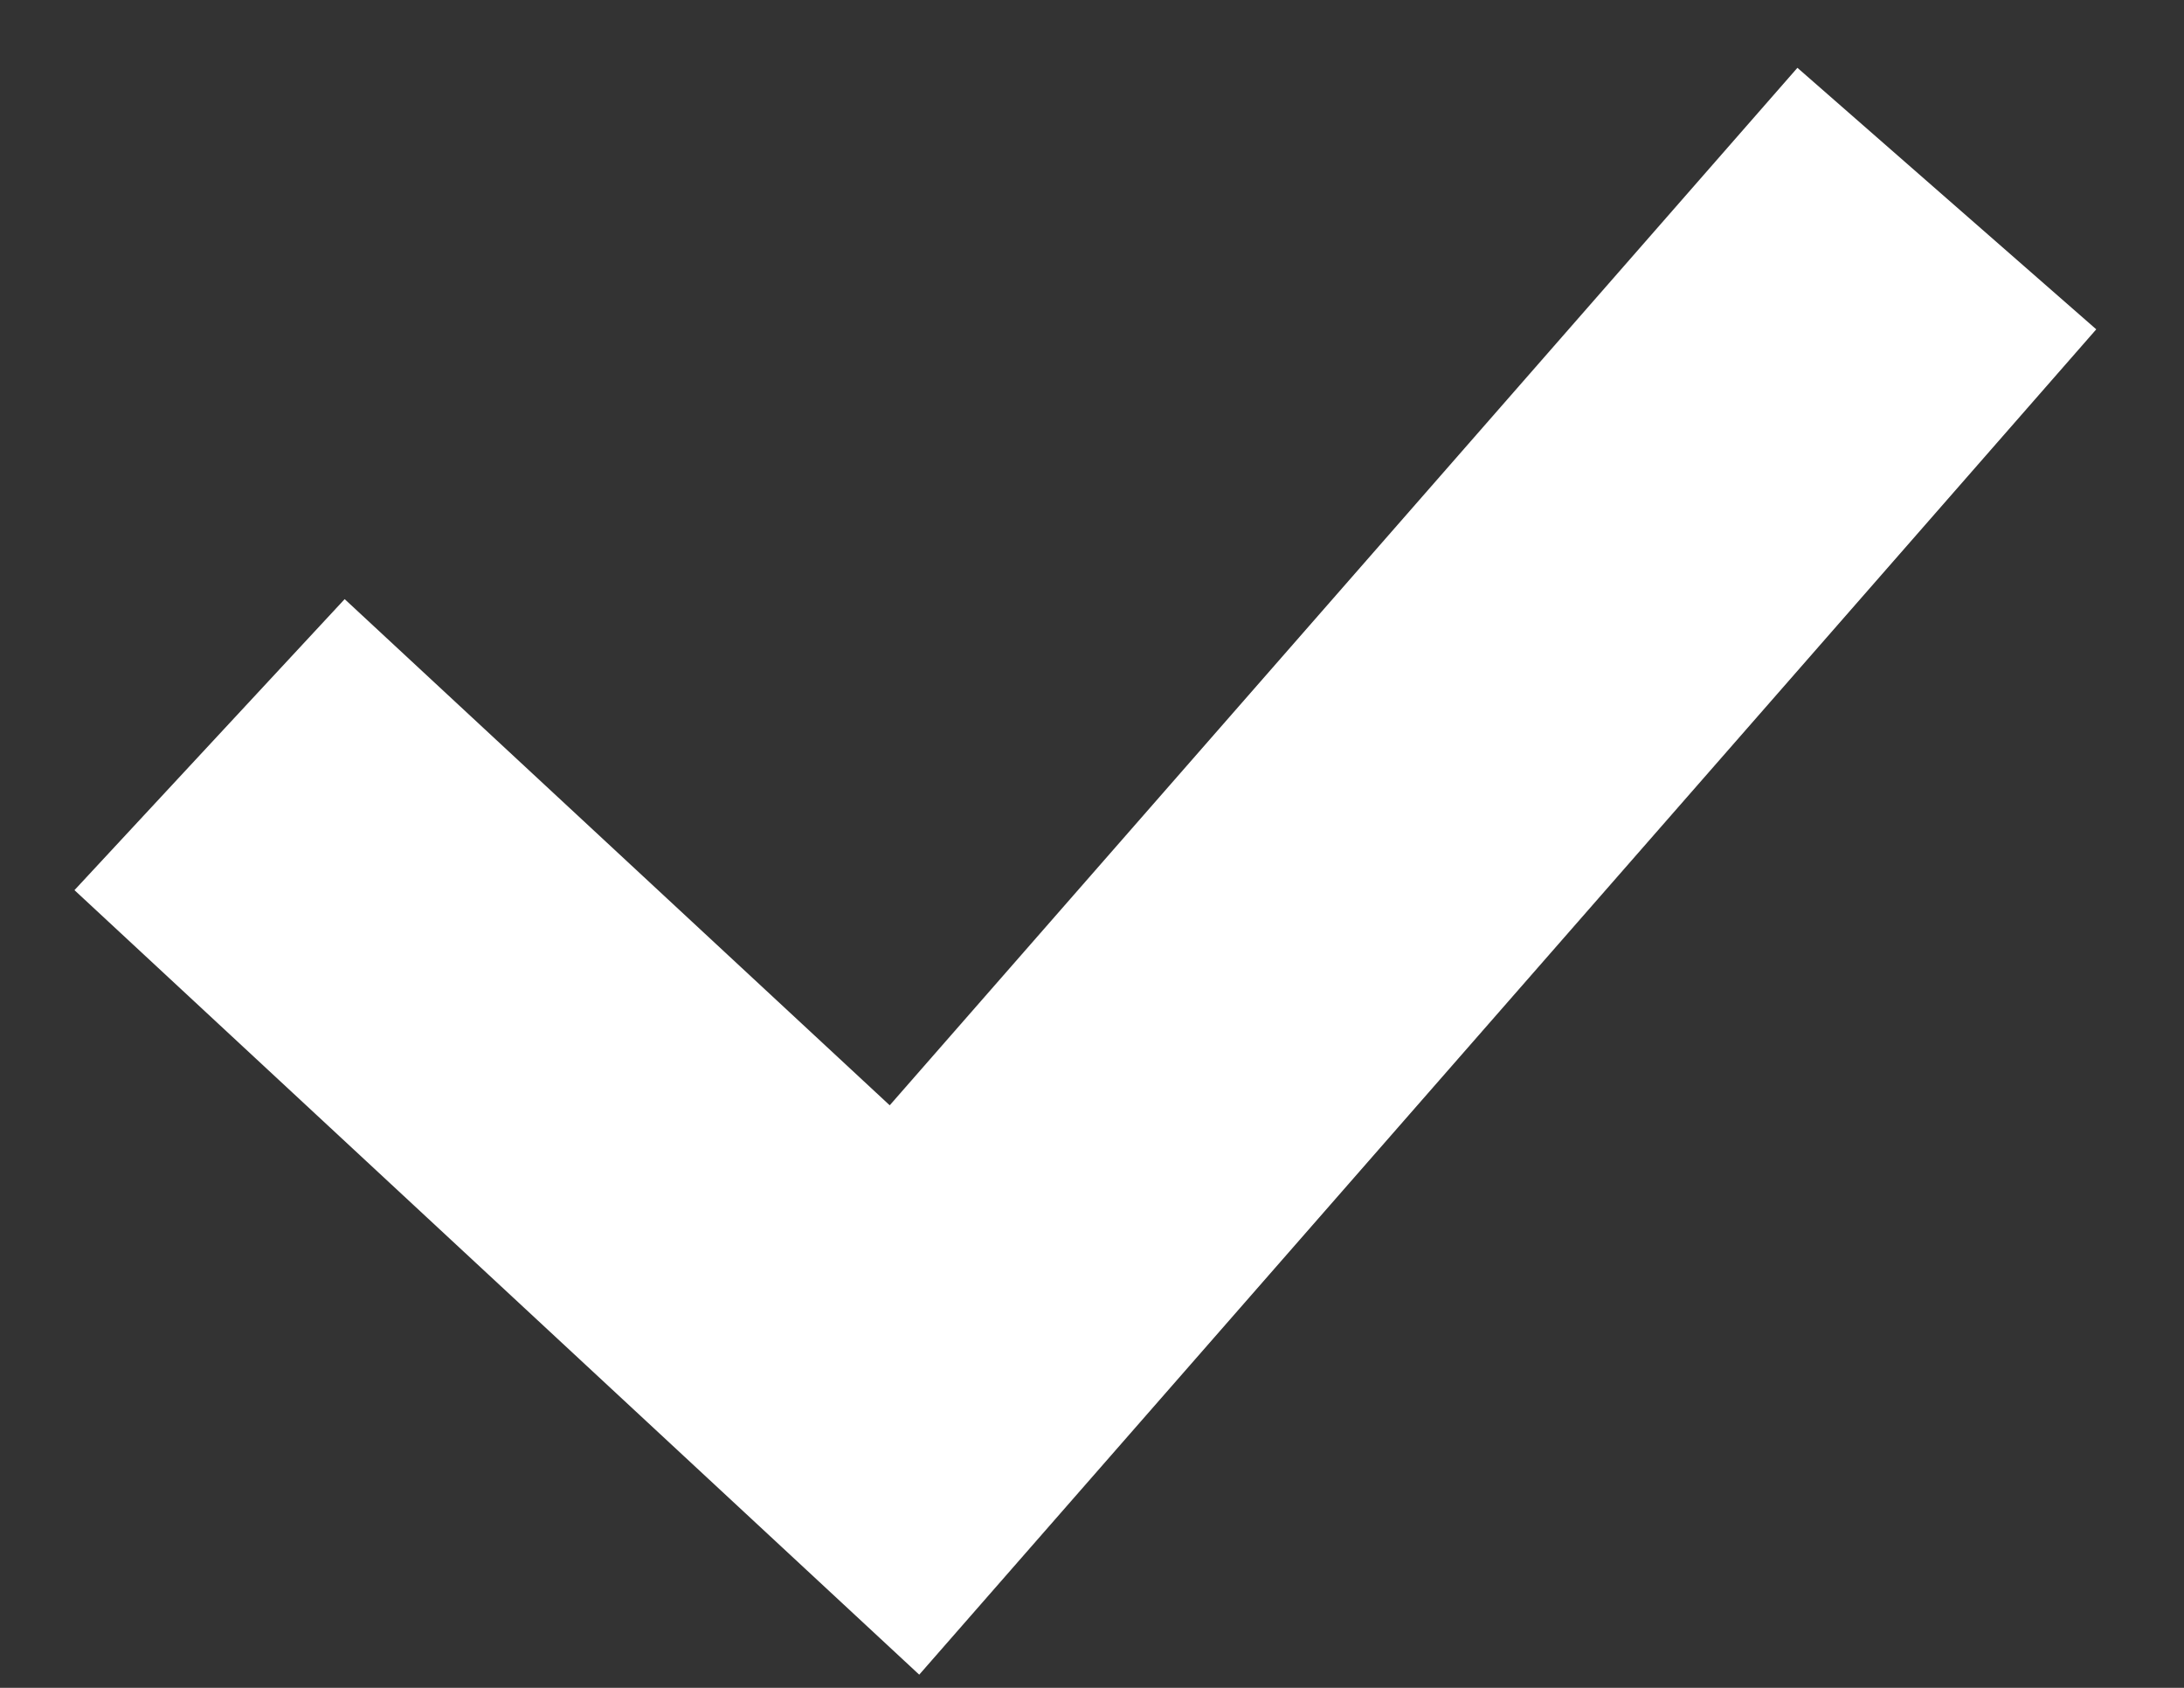 <svg width="22" height="17" viewBox="0 0 22 17" fill="none" xmlns="http://www.w3.org/2000/svg">
<rect x="0" y="0" width="22" height="17" fill="#333333" stroke="none"/>
<path d="M2.111 7.5L9.111 14L19.611 2" stroke="white" stroke-width="4"/>
</svg>
